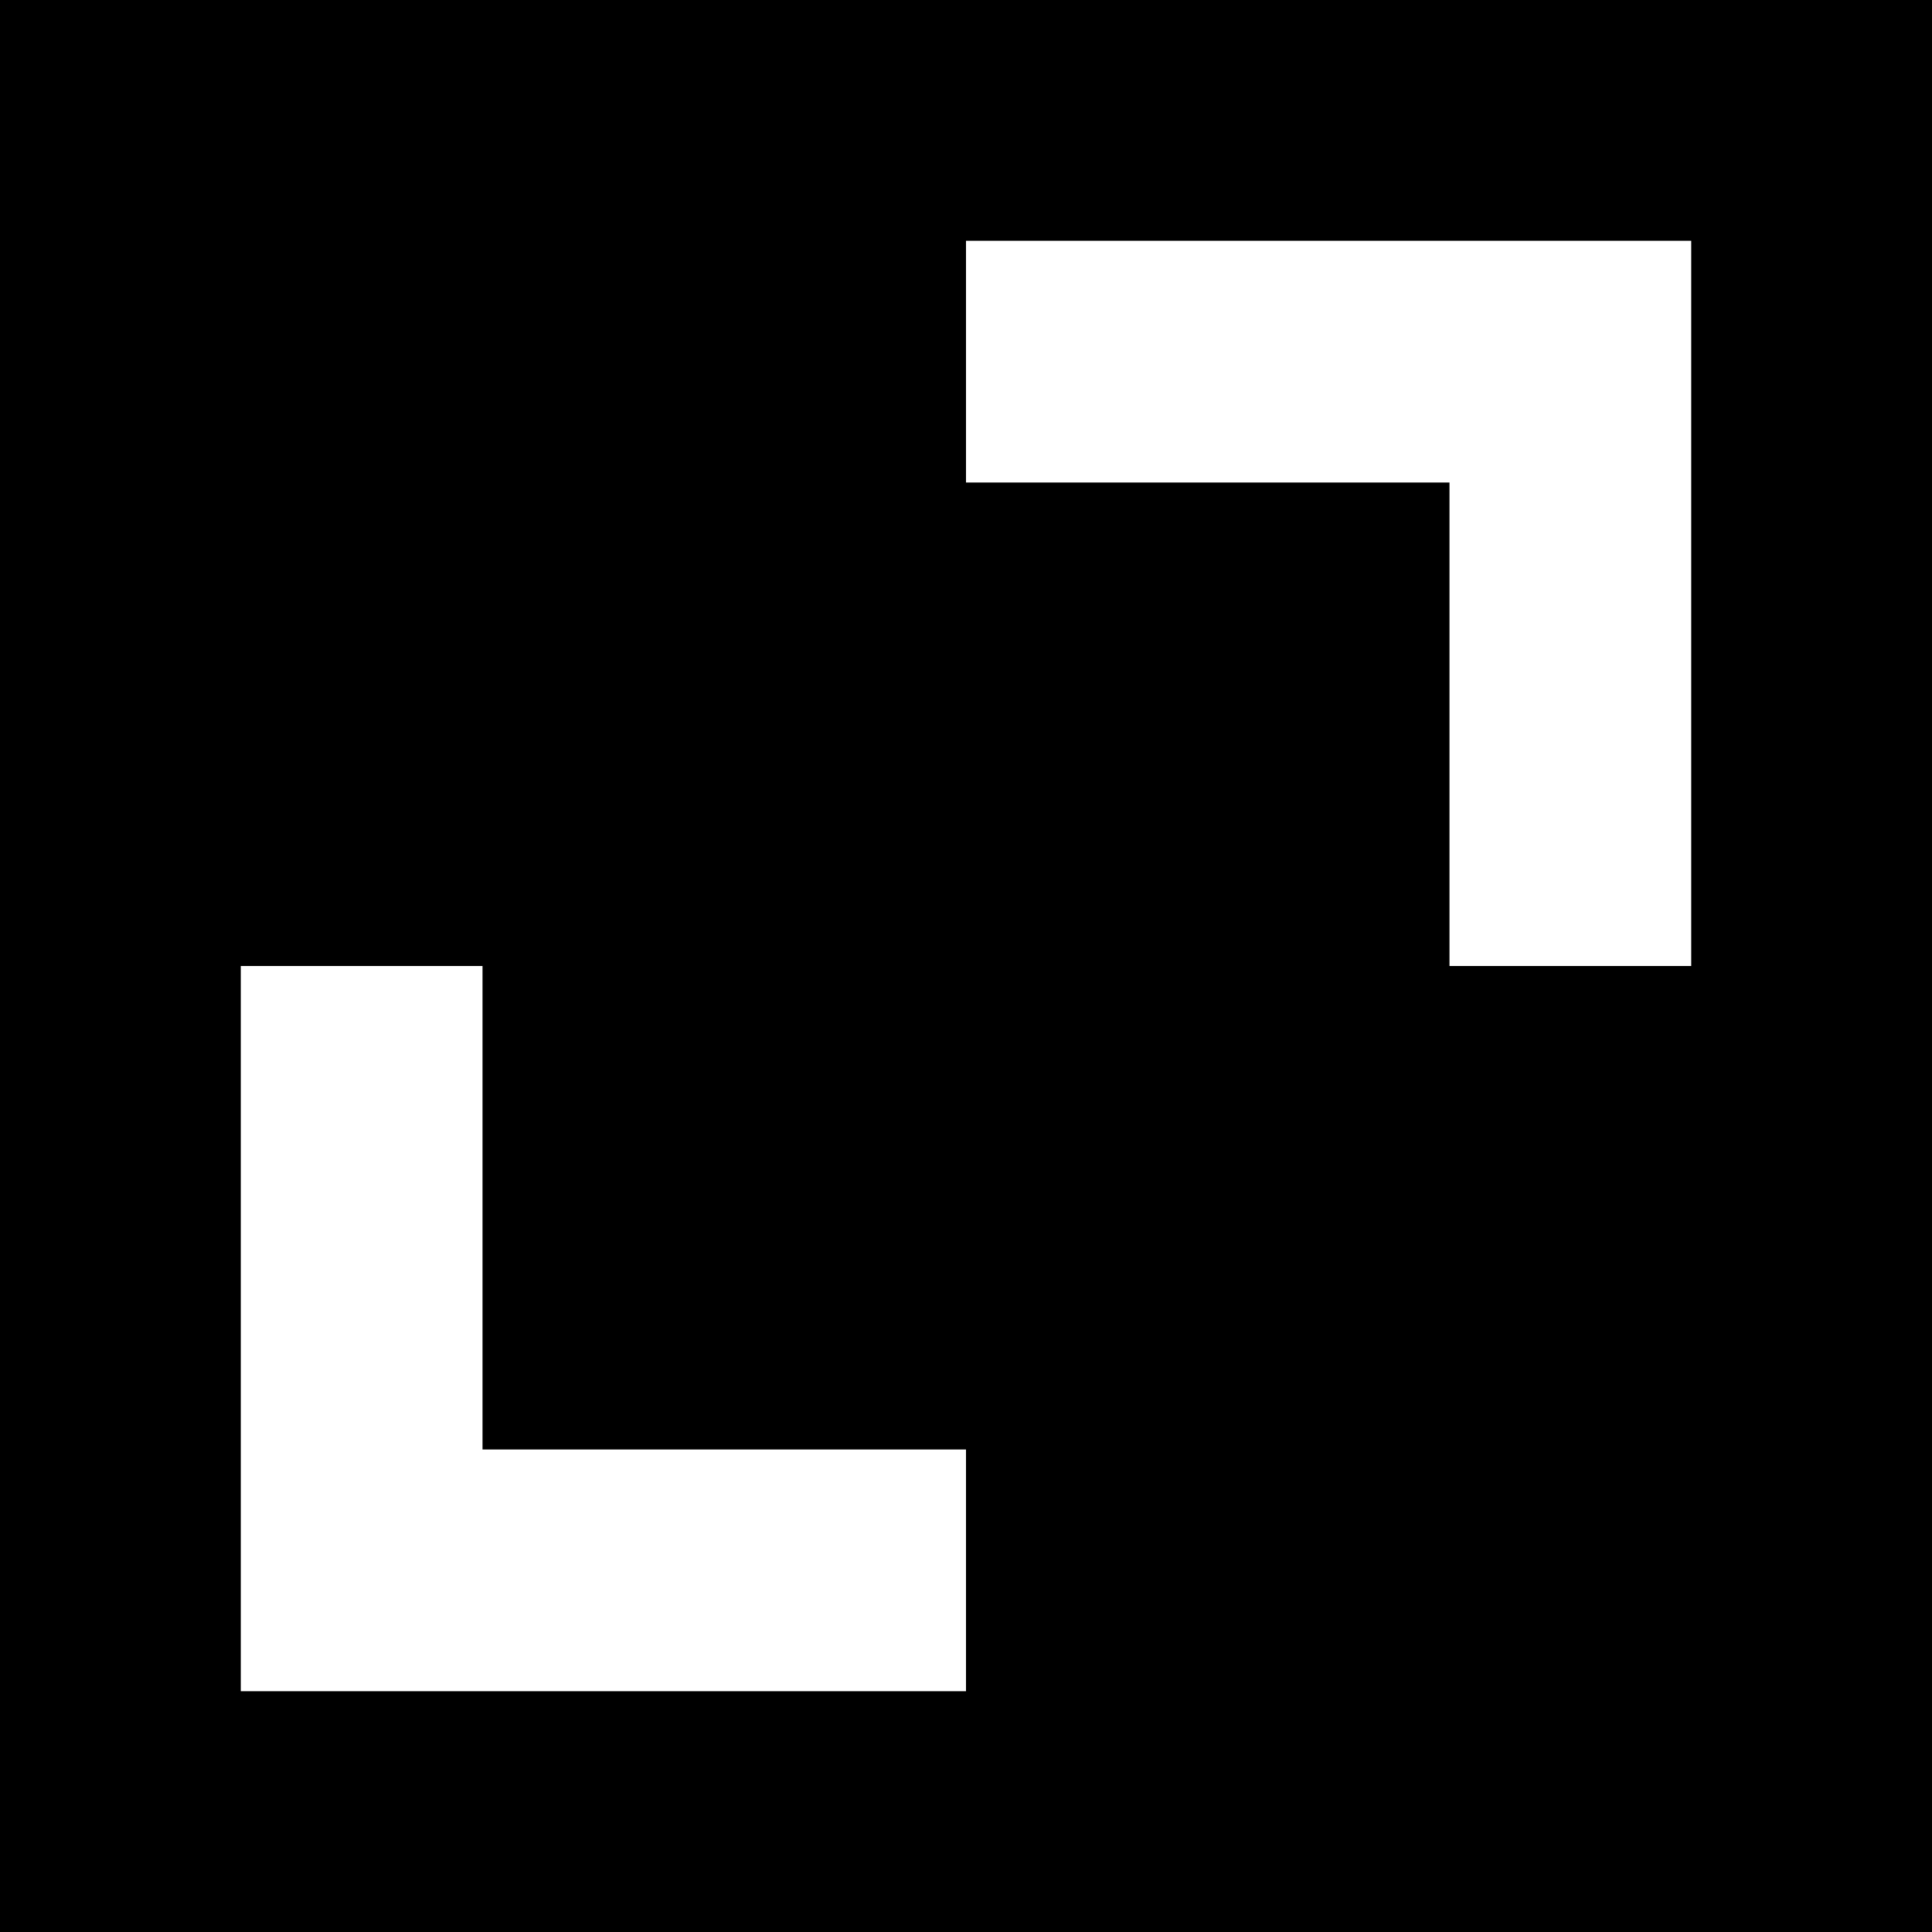 <svg xmlns="http://www.w3.org/2000/svg" viewBox="0 0 32 32"><path d="M-.016-.016v32.031h32.031V-.016H-.016zM16 28.012H3.988V16h4.004v8.008H16v4.004zM28.012 16h-4.004V7.992H16V3.988h12.012V16z"/></svg>